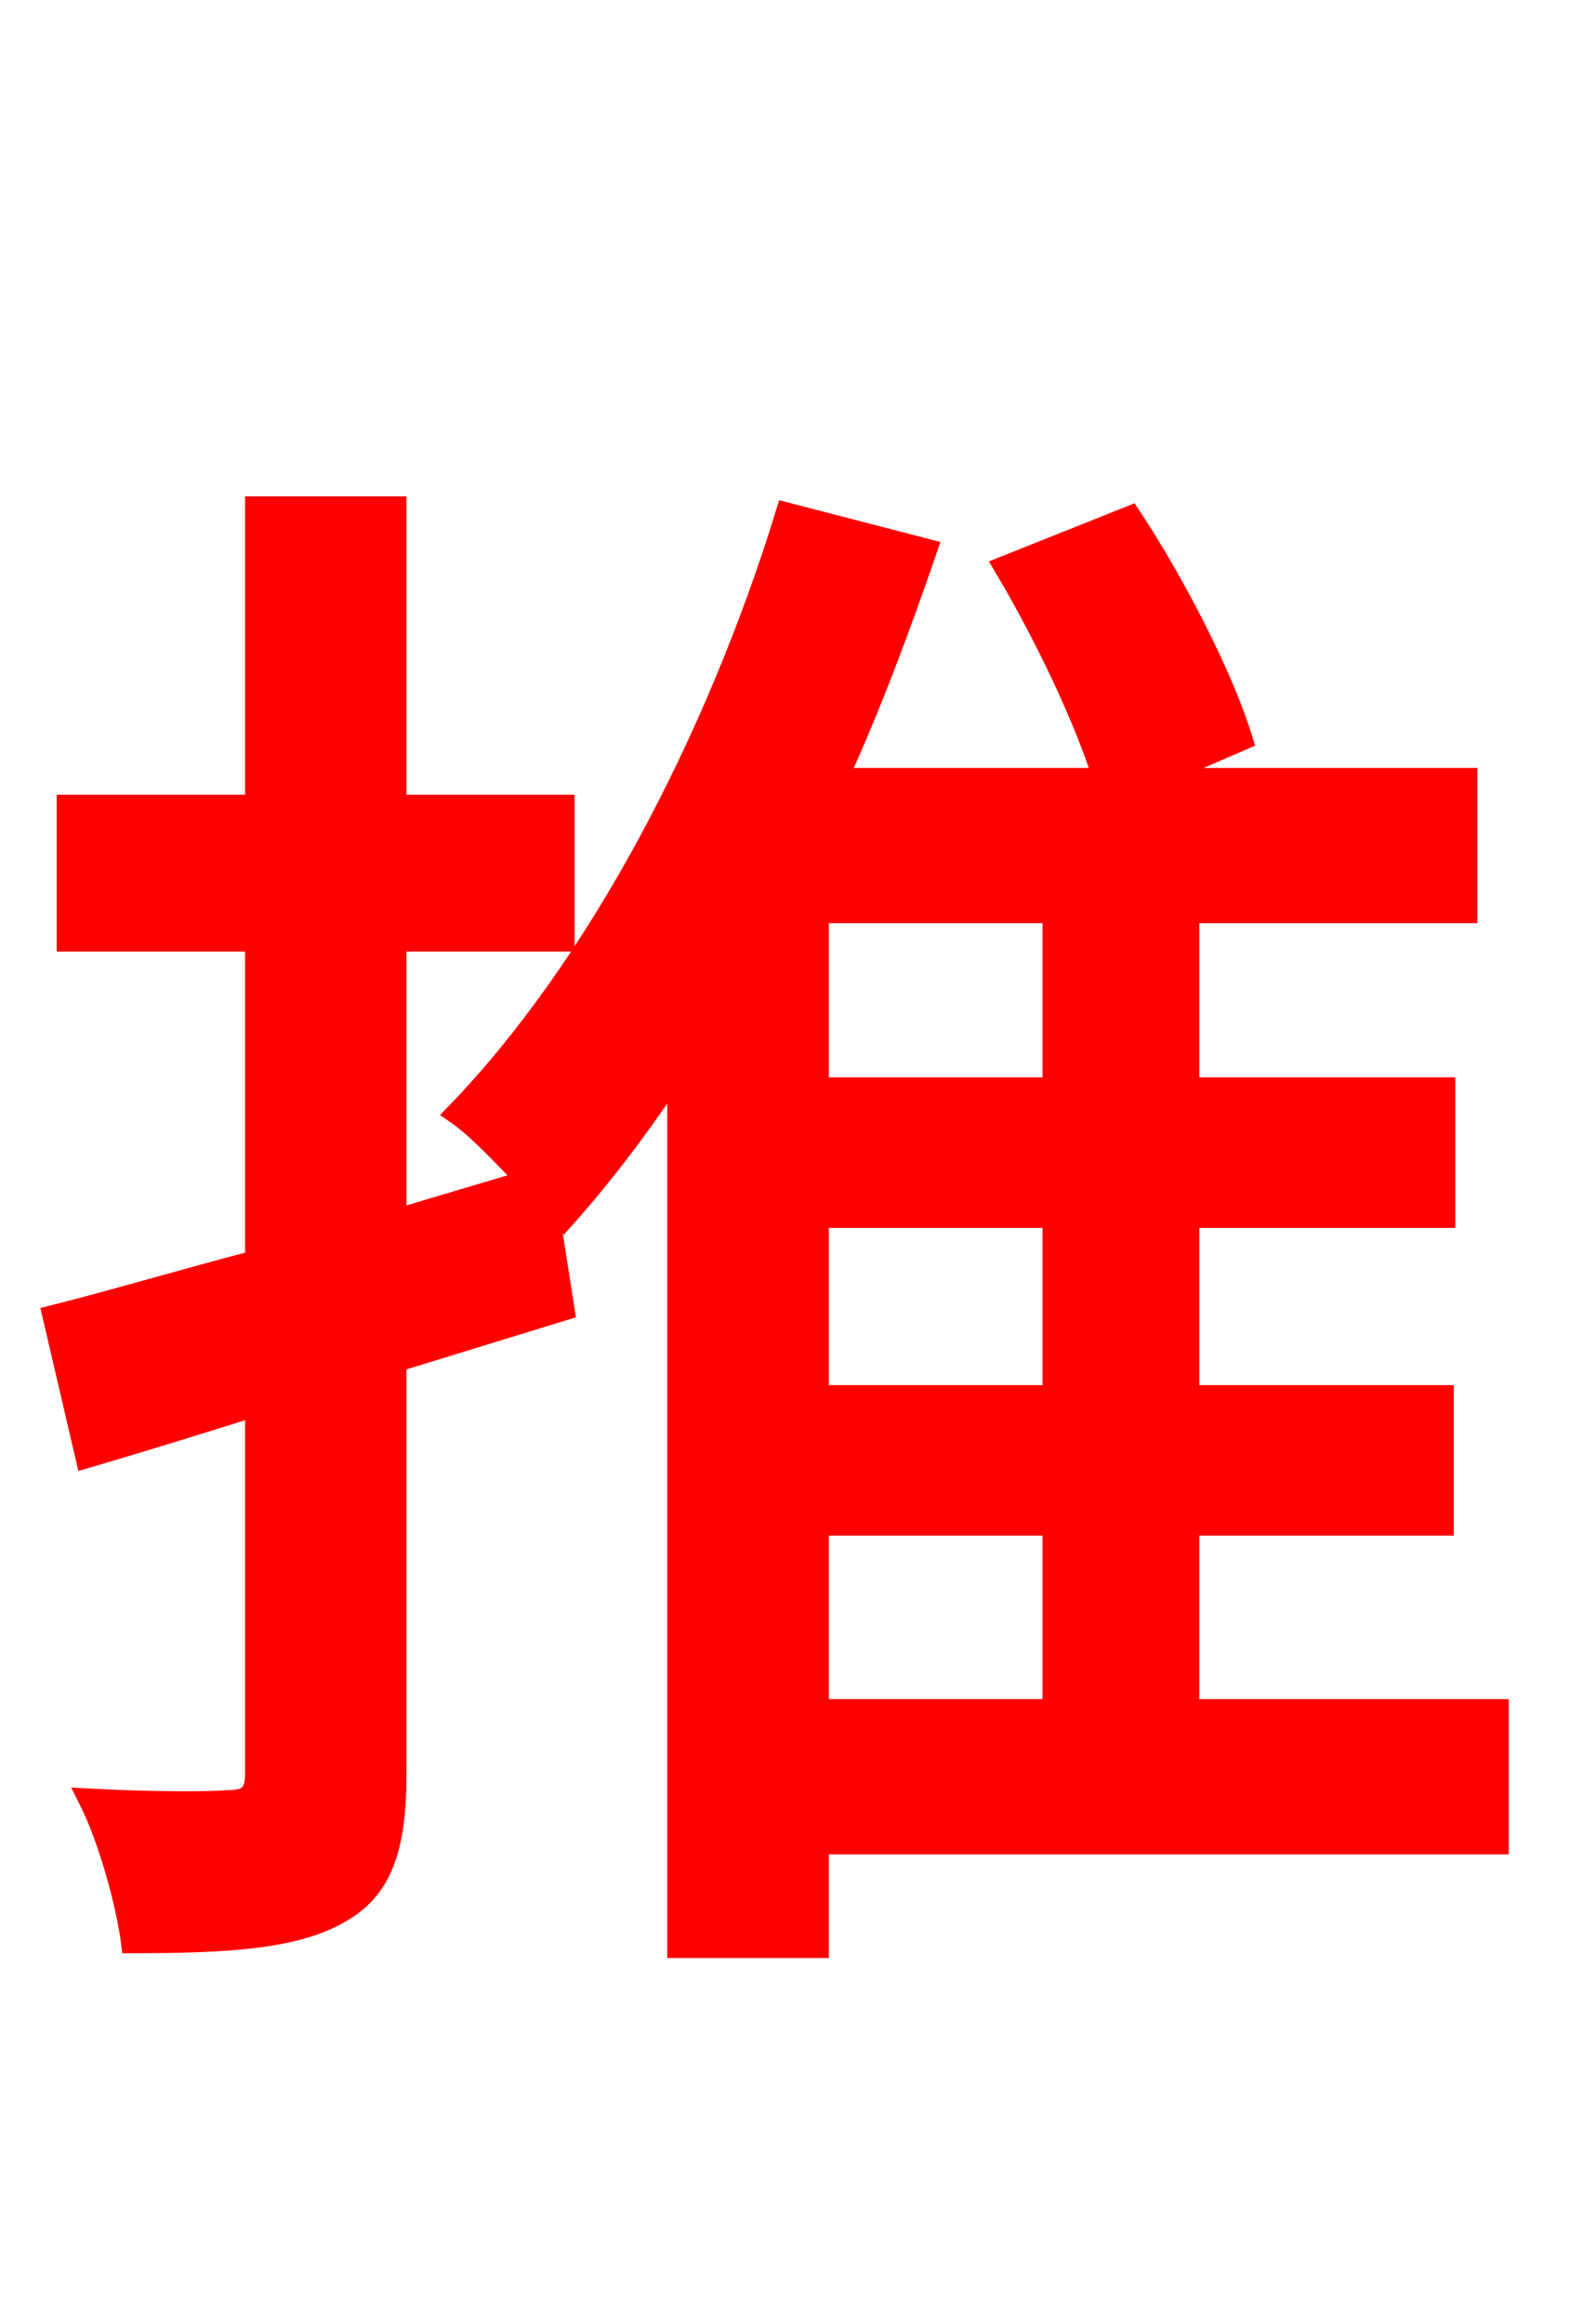 <svg xmlns="http://www.w3.org/2000/svg" xmlns:xlink="http://www.w3.org/1999/xlink" width="72" height="106.56"><path fill="red" stroke="red" d="M37.51 69.91L48.31 69.91L48.31 78.41L37.51 78.41ZM48.31 49.90L37.51 49.90L37.51 41.83L48.31 41.83ZM48.31 64.01L37.51 64.01L37.51 55.80L48.31 55.80ZM68.69 78.41L54.50 78.41L54.50 69.91L66.17 69.91L66.17 64.01L54.50 64.01L54.50 55.80L66.24 55.80L66.24 49.90L54.50 49.90L54.50 41.83L67.25 41.83L67.25 35.71L52.78 35.71L56.95 33.91C56.09 31.10 53.93 26.86 51.84 23.69L46.08 25.99C47.88 29.02 49.75 32.90 50.62 35.71L38.38 35.71C39.96 32.26 41.26 28.73 42.48 25.20L36.07 23.54C32.83 34.06 27.36 44.42 20.95 51.05C21.89 51.70 23.11 52.99 24.19 54.14L18.14 55.94L18.14 43.13L25.85 43.13L25.85 36.94L18.14 36.94L18.14 23.26L11.74 23.26L11.74 36.94L3.10 36.94L3.10 43.13L11.74 43.13L11.74 57.82C8.21 58.75 5.04 59.69 2.45 60.34L3.96 66.82C6.41 66.10 9.00 65.30 11.74 64.44L11.74 81.29C11.74 82.30 11.38 82.58 10.44 82.58C9.65 82.66 6.91 82.66 4.10 82.51C5.04 84.38 5.83 87.34 6.05 89.06C10.58 89.06 13.54 88.85 15.55 87.70C17.50 86.62 18.14 84.74 18.14 81.36L18.14 62.42L25.85 60.05L25.06 55.01L25.85 55.87C27.65 53.86 29.45 51.48 31.10 48.96L31.10 89.28L37.51 89.28L37.51 84.53L68.69 84.53Z"/></svg>
